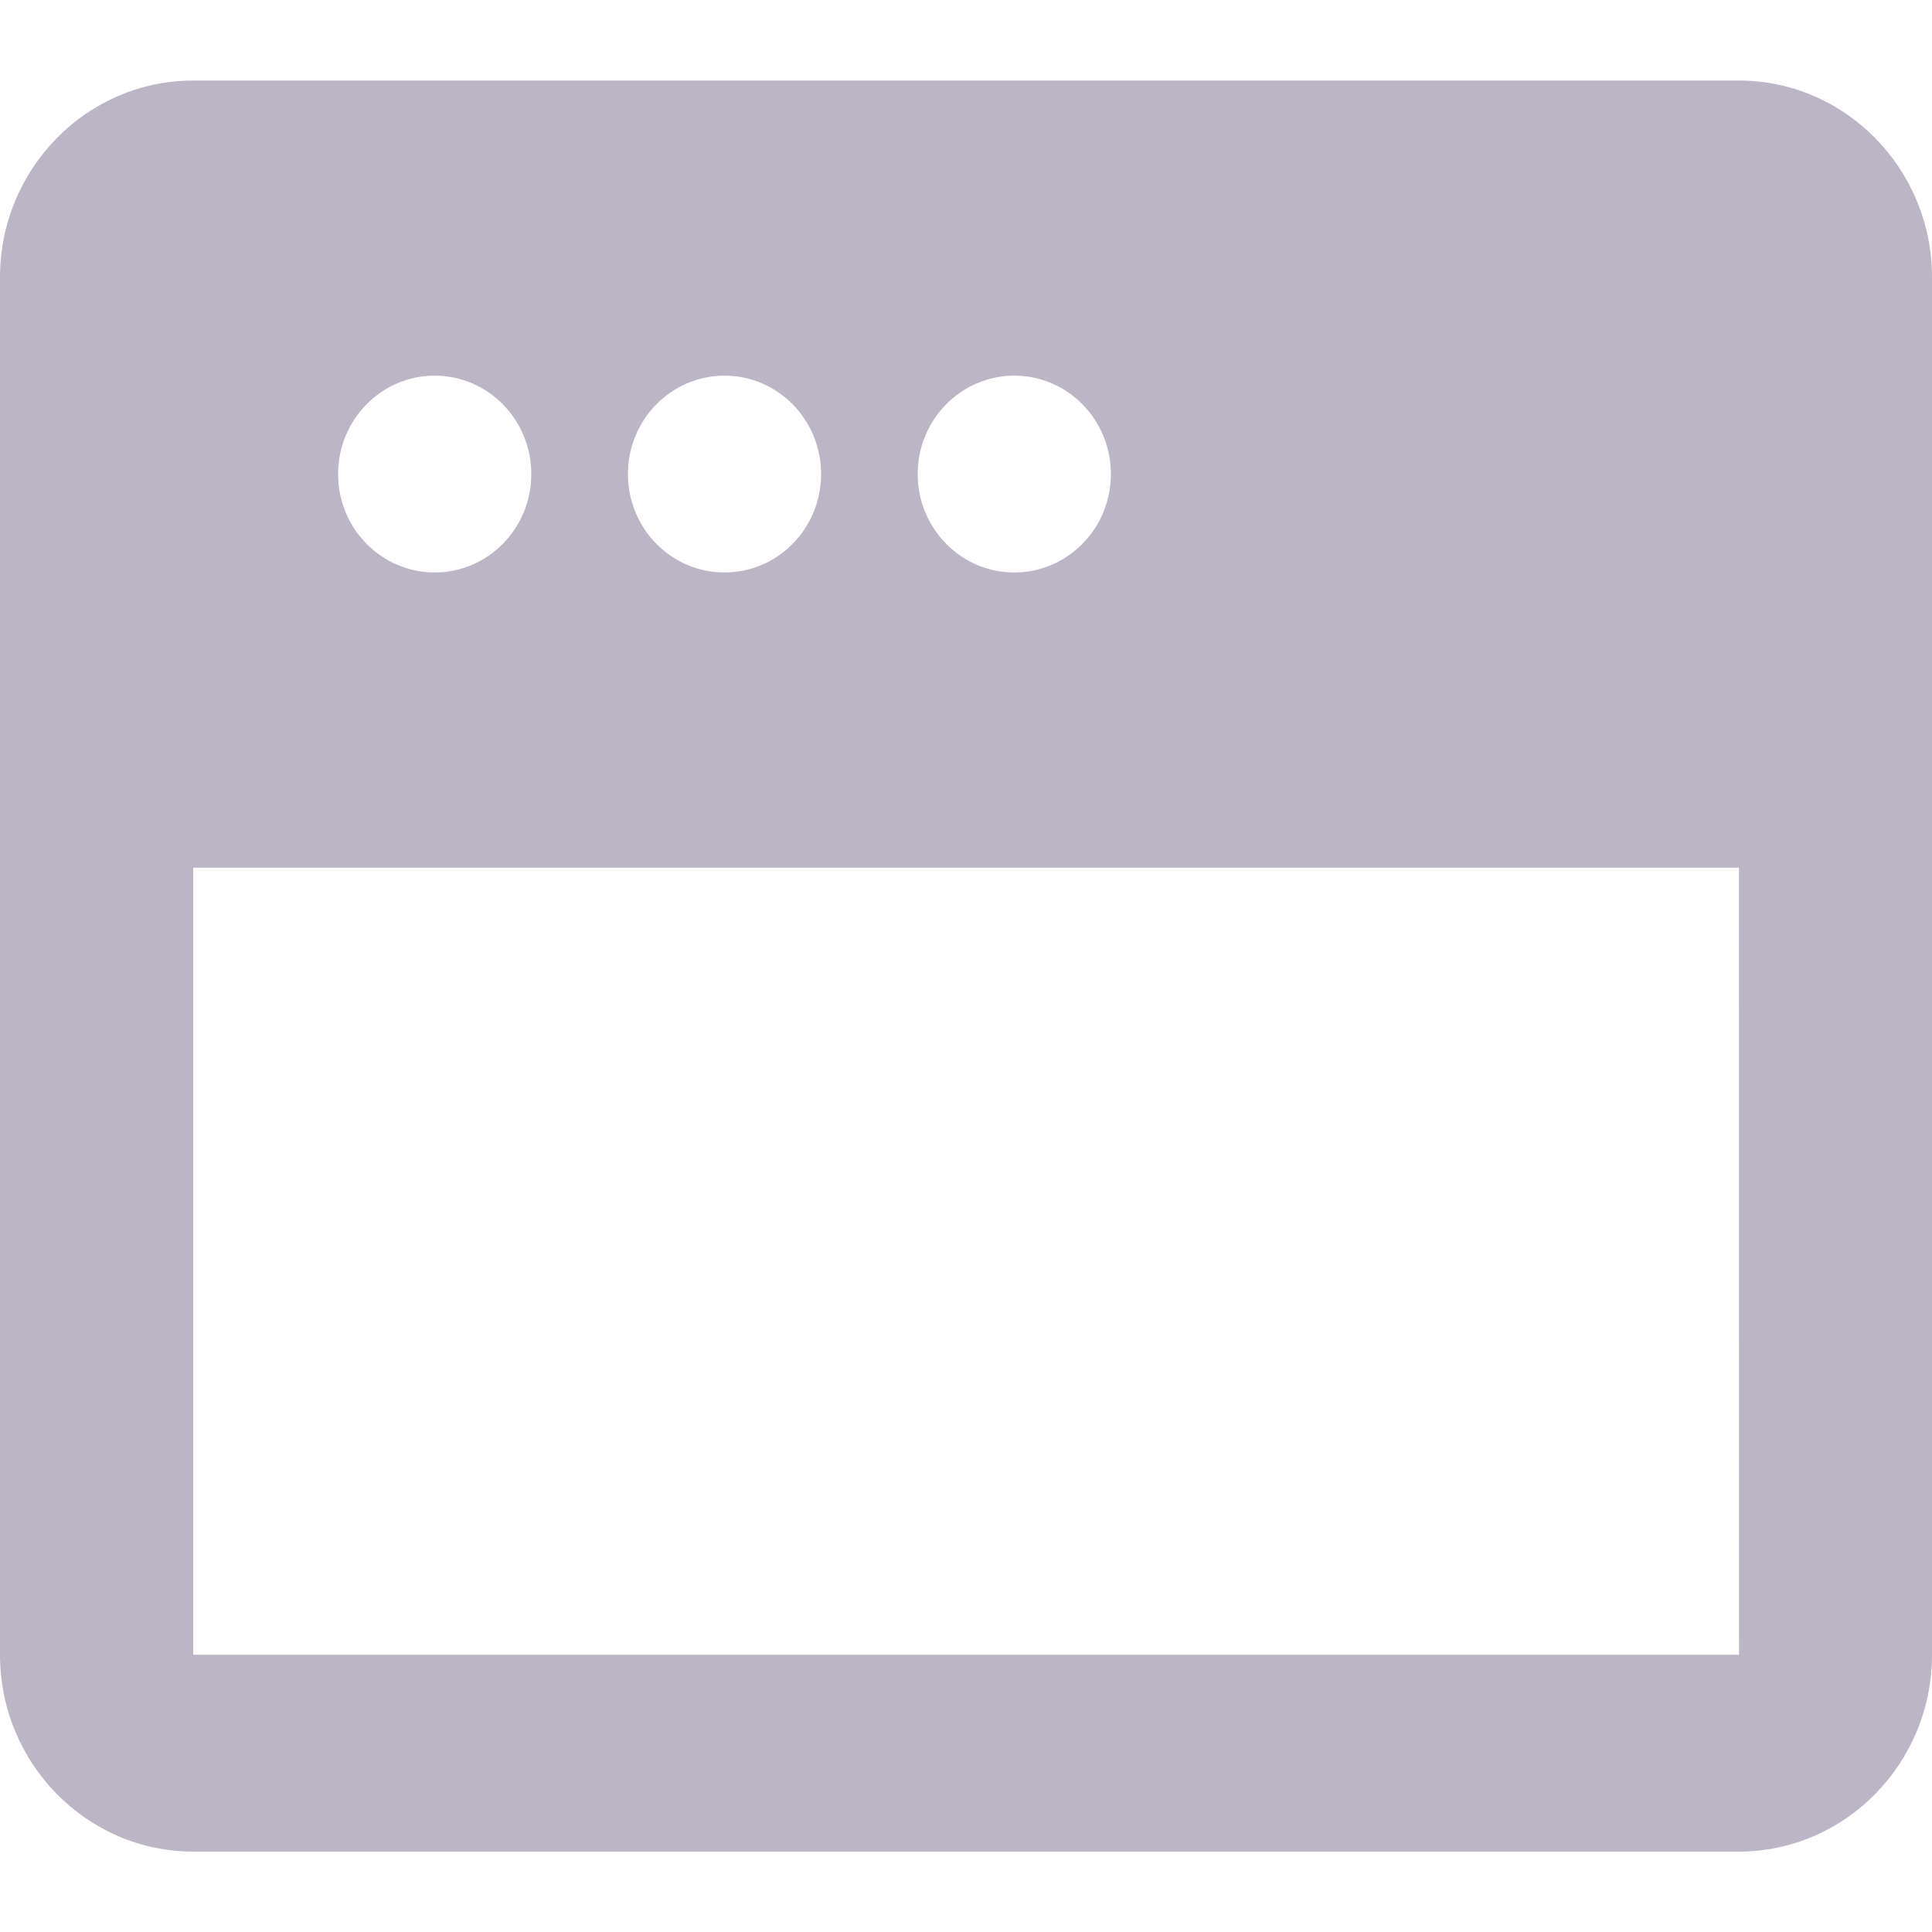 <svg width="16" height="16" viewBox="0 0 16 16" fill="none" xmlns="http://www.w3.org/2000/svg">
<g id="window" clip-path="url(#clip0_569_8887)">
<path id="Vector" d="M14.4 0.667H1.6C0.718 0.667 0 1.398 0 2.297V13.704C0 14.603 0.718 15.334 1.6 15.334H14.4C15.282 15.334 16 14.603 16 13.704V2.297C16 1.398 15.282 0.667 14.4 0.667ZM8.4 3.111C8.842 3.111 9.2 3.476 9.2 3.926C9.2 4.376 8.842 4.741 8.4 4.741C7.958 4.741 7.6 4.376 7.6 3.926C7.6 3.476 7.958 3.111 8.4 3.111ZM6 3.111C6.442 3.111 6.8 3.476 6.8 3.926C6.8 4.376 6.442 4.741 6 4.741C5.558 4.741 5.2 4.376 5.2 3.926C5.2 3.476 5.558 3.111 6 3.111ZM3.6 3.111C4.042 3.111 4.4 3.476 4.4 3.926C4.4 4.376 4.042 4.741 3.6 4.741C3.158 4.741 2.8 4.376 2.8 3.926C2.8 3.476 3.158 3.111 3.6 3.111ZM1.6 13.704V7.186H14.401L14.402 13.704H1.6Z" fill="#BBB5C6"/>
</g>
<defs>
<clipPath id="clip0_569_8887">
<rect width="16" height="16" fill="white"/>
</clipPath>
</defs>
</svg>
